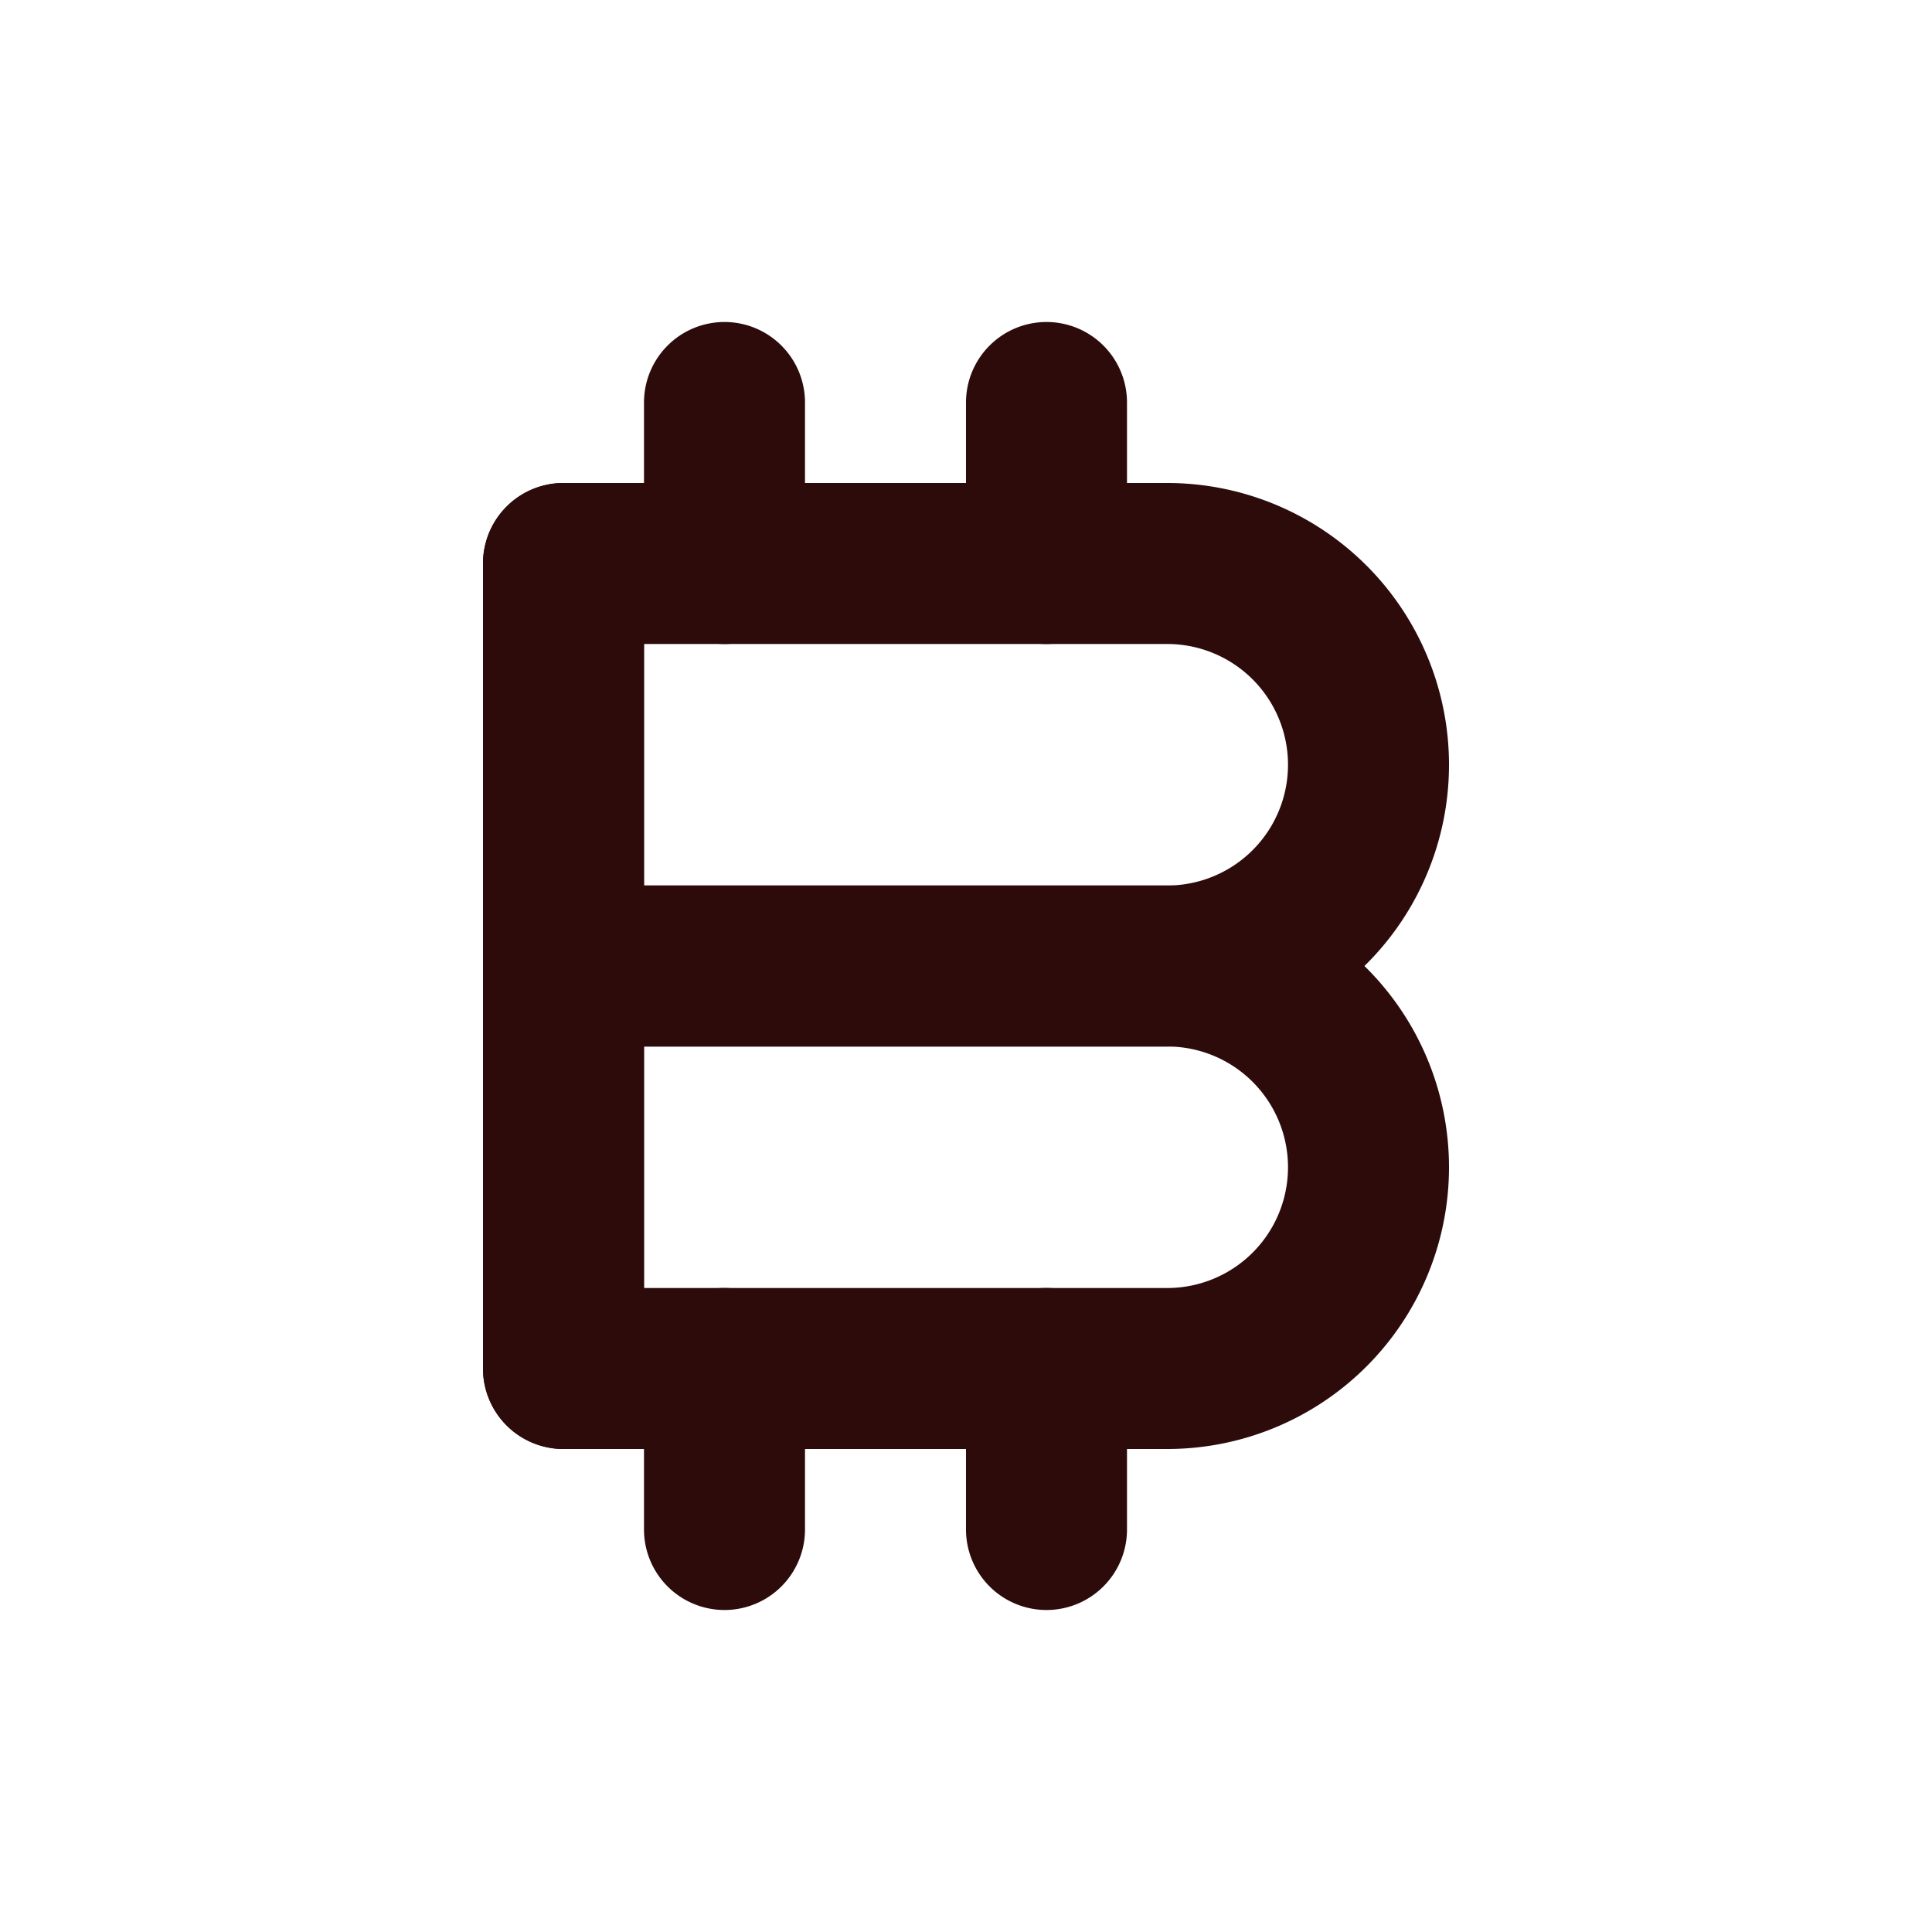 <svg width="48" height="48" fill="#2d0b0b" viewBox="0 0 24 24" xmlns="http://www.w3.org/2000/svg">
<path fill-rule="evenodd" d="M7 6a1 1 0 0 1 1 1v10a1 1 0 1 1-2 0V7a1 1 0 0 1 1-1Z" clip-rule="evenodd"></path>
<path fill-rule="evenodd" d="M6 12a1 1 0 0 1 1-1h7.5a3.5 3.5 0 1 1 0 7H7a1 1 0 0 1-1-1v-5Zm2 1v3h6.5a1.5 1.5 0 0 0 0-3H8Z" clip-rule="evenodd"></path>
<path fill-rule="evenodd" d="M6 7a1 1 0 0 1 1-1h7.5a3.5 3.5 0 1 1 0 7H7a1 1 0 0 1-1-1V7Zm2 1v3h6.5a1.5 1.5 0 0 0 0-3H8Z" clip-rule="evenodd"></path>
<path fill-rule="evenodd" d="M9 4a1 1 0 0 1 1 1v2a1 1 0 0 1-2 0V5a1 1 0 0 1 1-1Z" clip-rule="evenodd"></path>
<path fill-rule="evenodd" d="M9 16a1 1 0 0 1 1 1v2a1 1 0 1 1-2 0v-2a1 1 0 0 1 1-1Z" clip-rule="evenodd"></path>
<path fill-rule="evenodd" d="M13 4a1 1 0 0 1 1 1v2a1 1 0 1 1-2 0V5a1 1 0 0 1 1-1Z" clip-rule="evenodd"></path>
<path fill-rule="evenodd" d="M13 16a1 1 0 0 1 1 1v2a1 1 0 1 1-2 0v-2a1 1 0 0 1 1-1Z" clip-rule="evenodd"></path>
</svg>